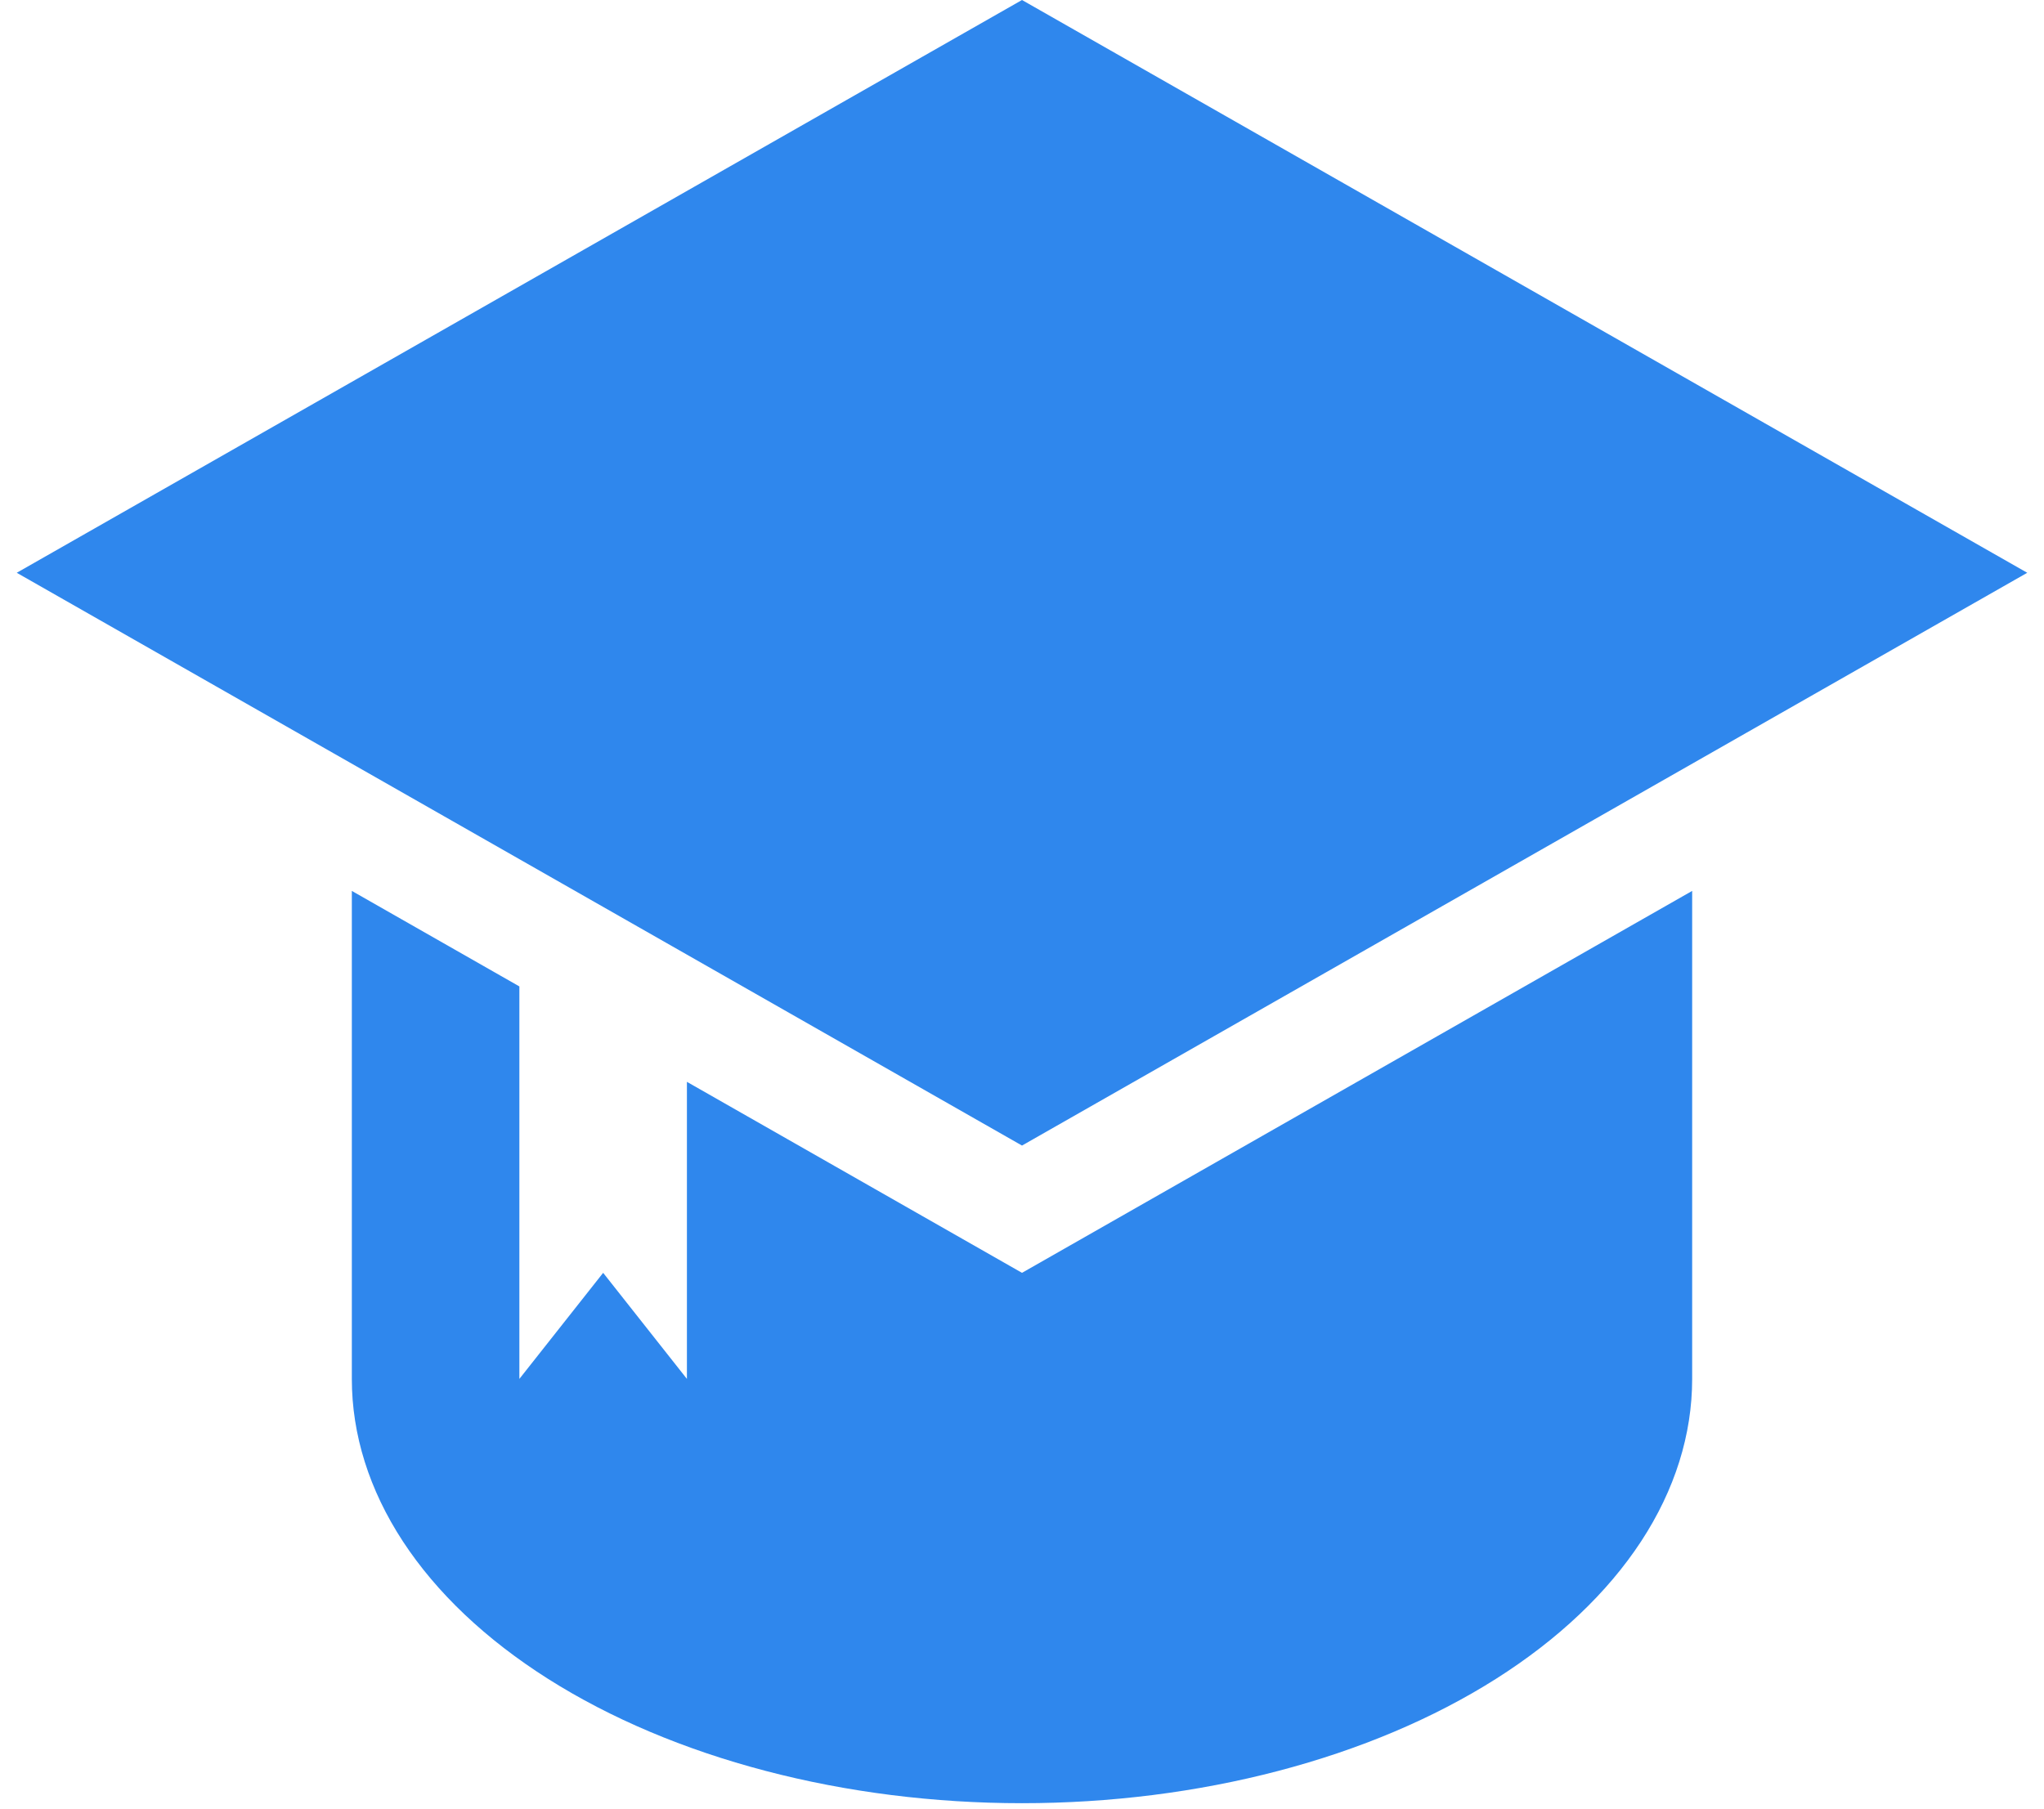 <svg width="61" height="54" viewBox="0 0 61 54" fill="none" xmlns="http://www.w3.org/2000/svg">
<path d="M10.5 26.593V41.159C10.5 42.822 11.017 44.469 12.022 46.006C13.027 47.542 14.501 48.938 16.358 50.114C18.215 51.29 20.42 52.223 22.846 52.859C25.273 53.496 27.874 53.824 30.5 53.824C33.126 53.824 35.727 53.496 38.154 52.859C40.58 52.223 42.785 51.29 44.642 50.114C46.499 48.938 47.972 47.542 48.978 46.006C49.983 44.469 50.5 42.822 50.5 41.159V26.593L30.5 37.993L20.5 32.292V41.159L18 37.993L15.5 41.159V29.444L10.5 26.593Z" fill="#2F87ED"/>
<path d="M60.5 17.097L30.5 0L0.5 17.097L30.5 34.194L60.5 17.097Z" fill="#2F87ED"/>
</svg>
